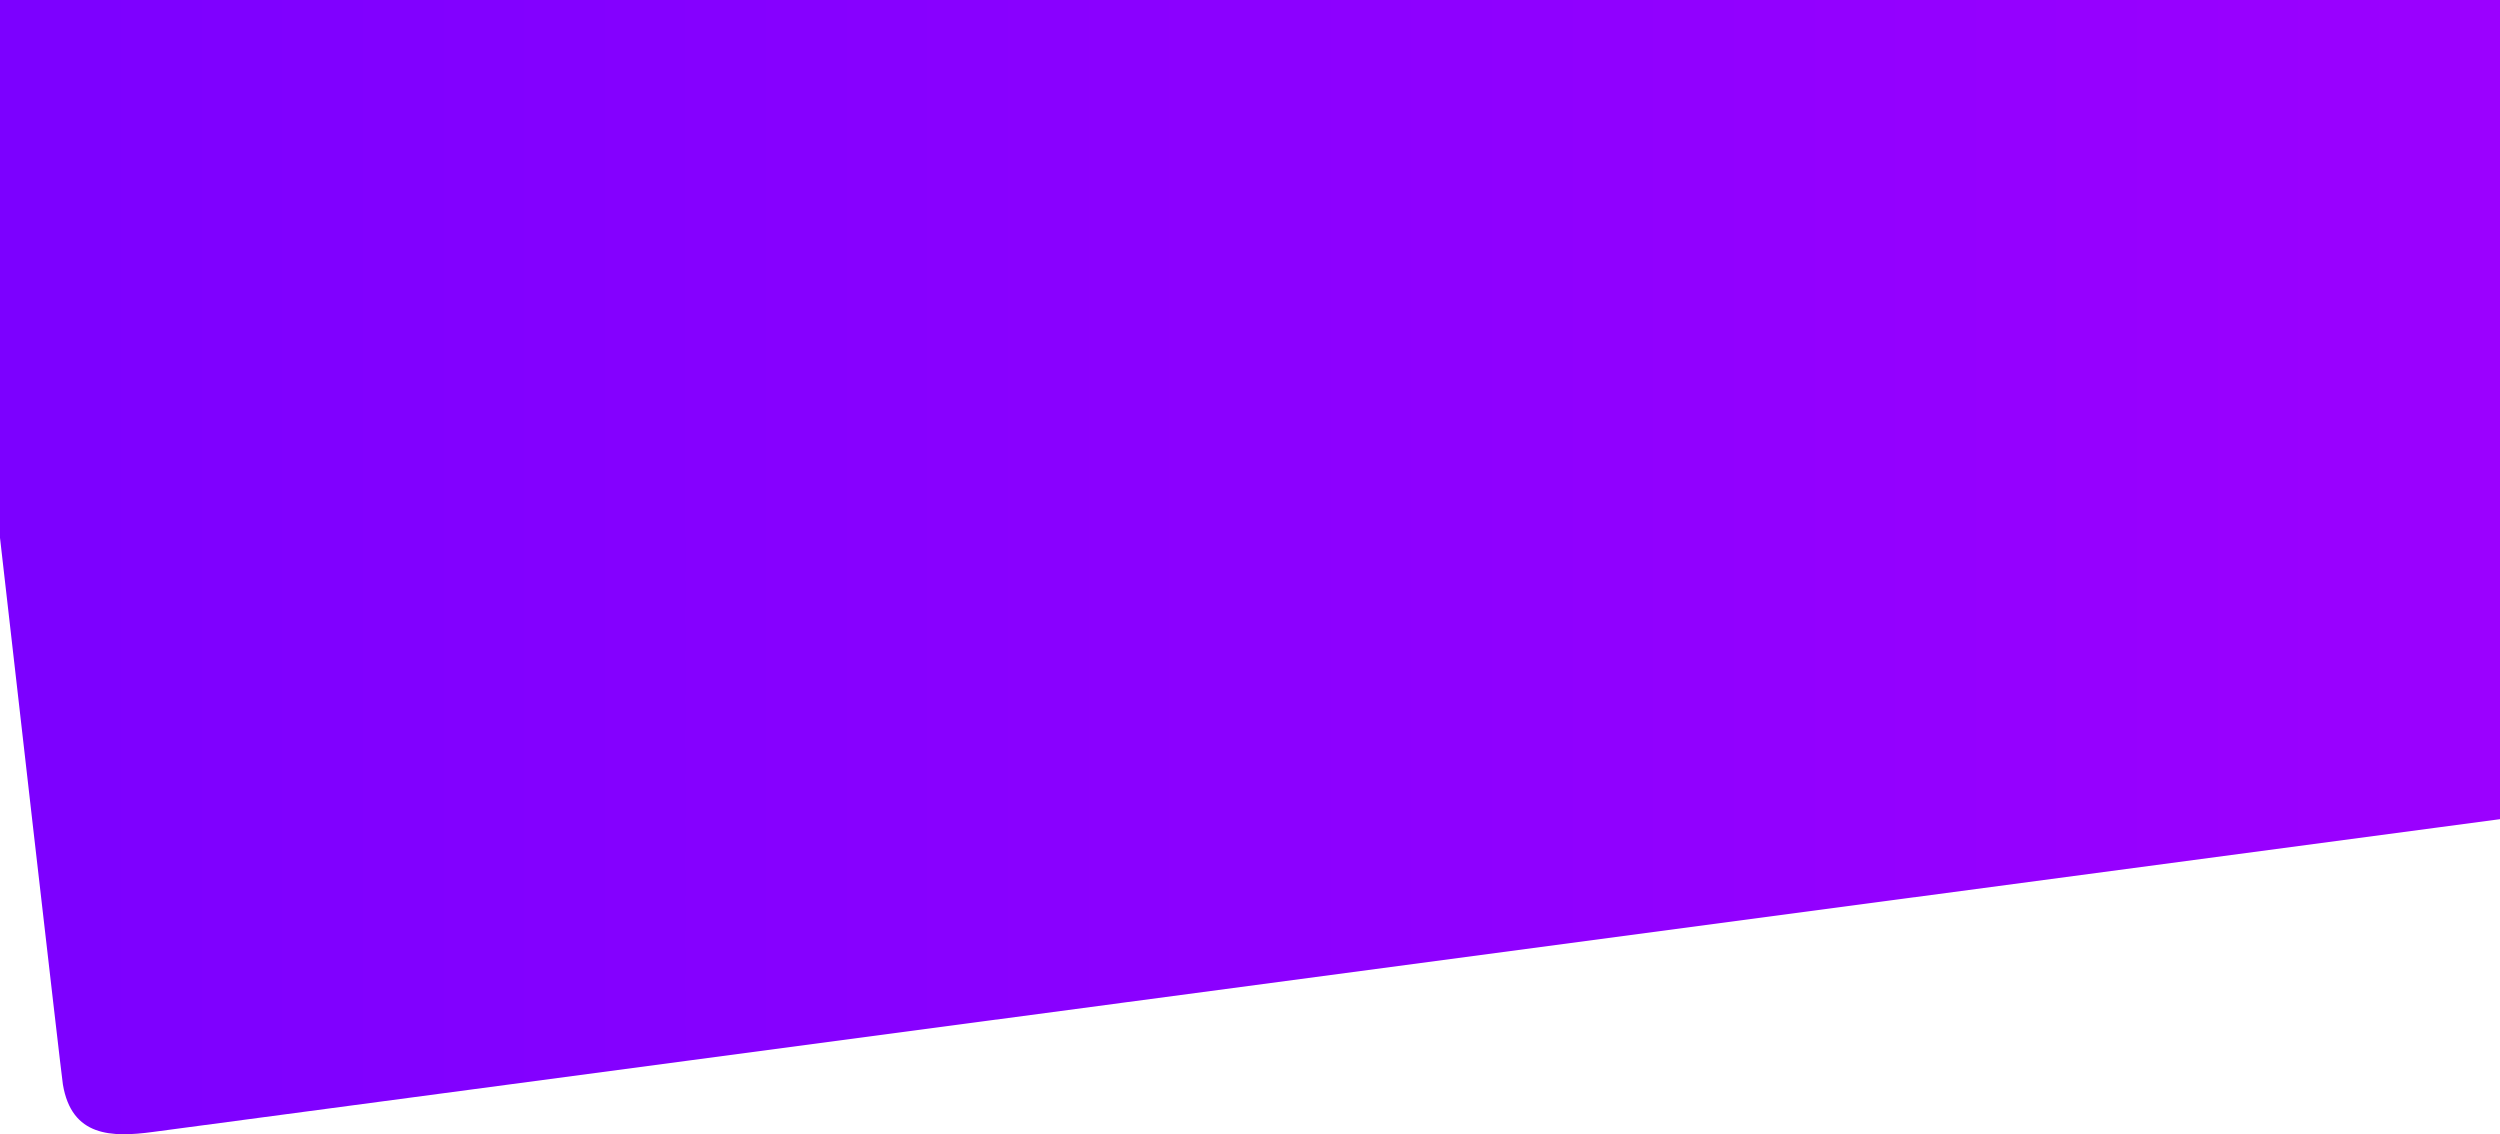<?xml version="1.0" encoding="UTF-8"?>
<!DOCTYPE svg PUBLIC "-//W3C//DTD SVG 1.1//EN" "http://www.w3.org/Graphics/SVG/1.1/DTD/svg11.dtd">
<!-- Creator: CorelDRAW X8 -->
<svg xmlns="http://www.w3.org/2000/svg" xml:space="preserve"  version="1.1" style="shape-rendering:geometricPrecision; text-rendering:geometricPrecision; image-rendering:optimizeQuality; fill-rule:evenodd; clip-rule:evenodd"
viewBox="0 0 16776 7611"
 xmlns:xlink="http://www.w3.org/1999/xlink">
 <defs>
  <style type="text/css">
   <![CDATA[
    .fil0 {fill:url(#id0)}
   ]]>
  </style>
  <linearGradient id="id0" gradientUnits="userSpaceOnUse" x1="-0" y1="3805.65" x2="16775.7" y2="3805.65">
   <stop offset="0" style="stop-opacity:1; stop-color:#7C00FF"/>
   <stop offset="1" style="stop-opacity:1; stop-color:#9B00FF"/>
  </linearGradient>
 </defs>
 <g id="Layer_x0020_1">
  <path class="fil0" d="M0 0l16776 0 0 5497c-5250,700 -10500,1399 -15751,2099 -276,37 -544,33 -603,-319 -11,-65 -381,-3303 -422,-3668l0 -3609z"/>
 </g>
</svg>
